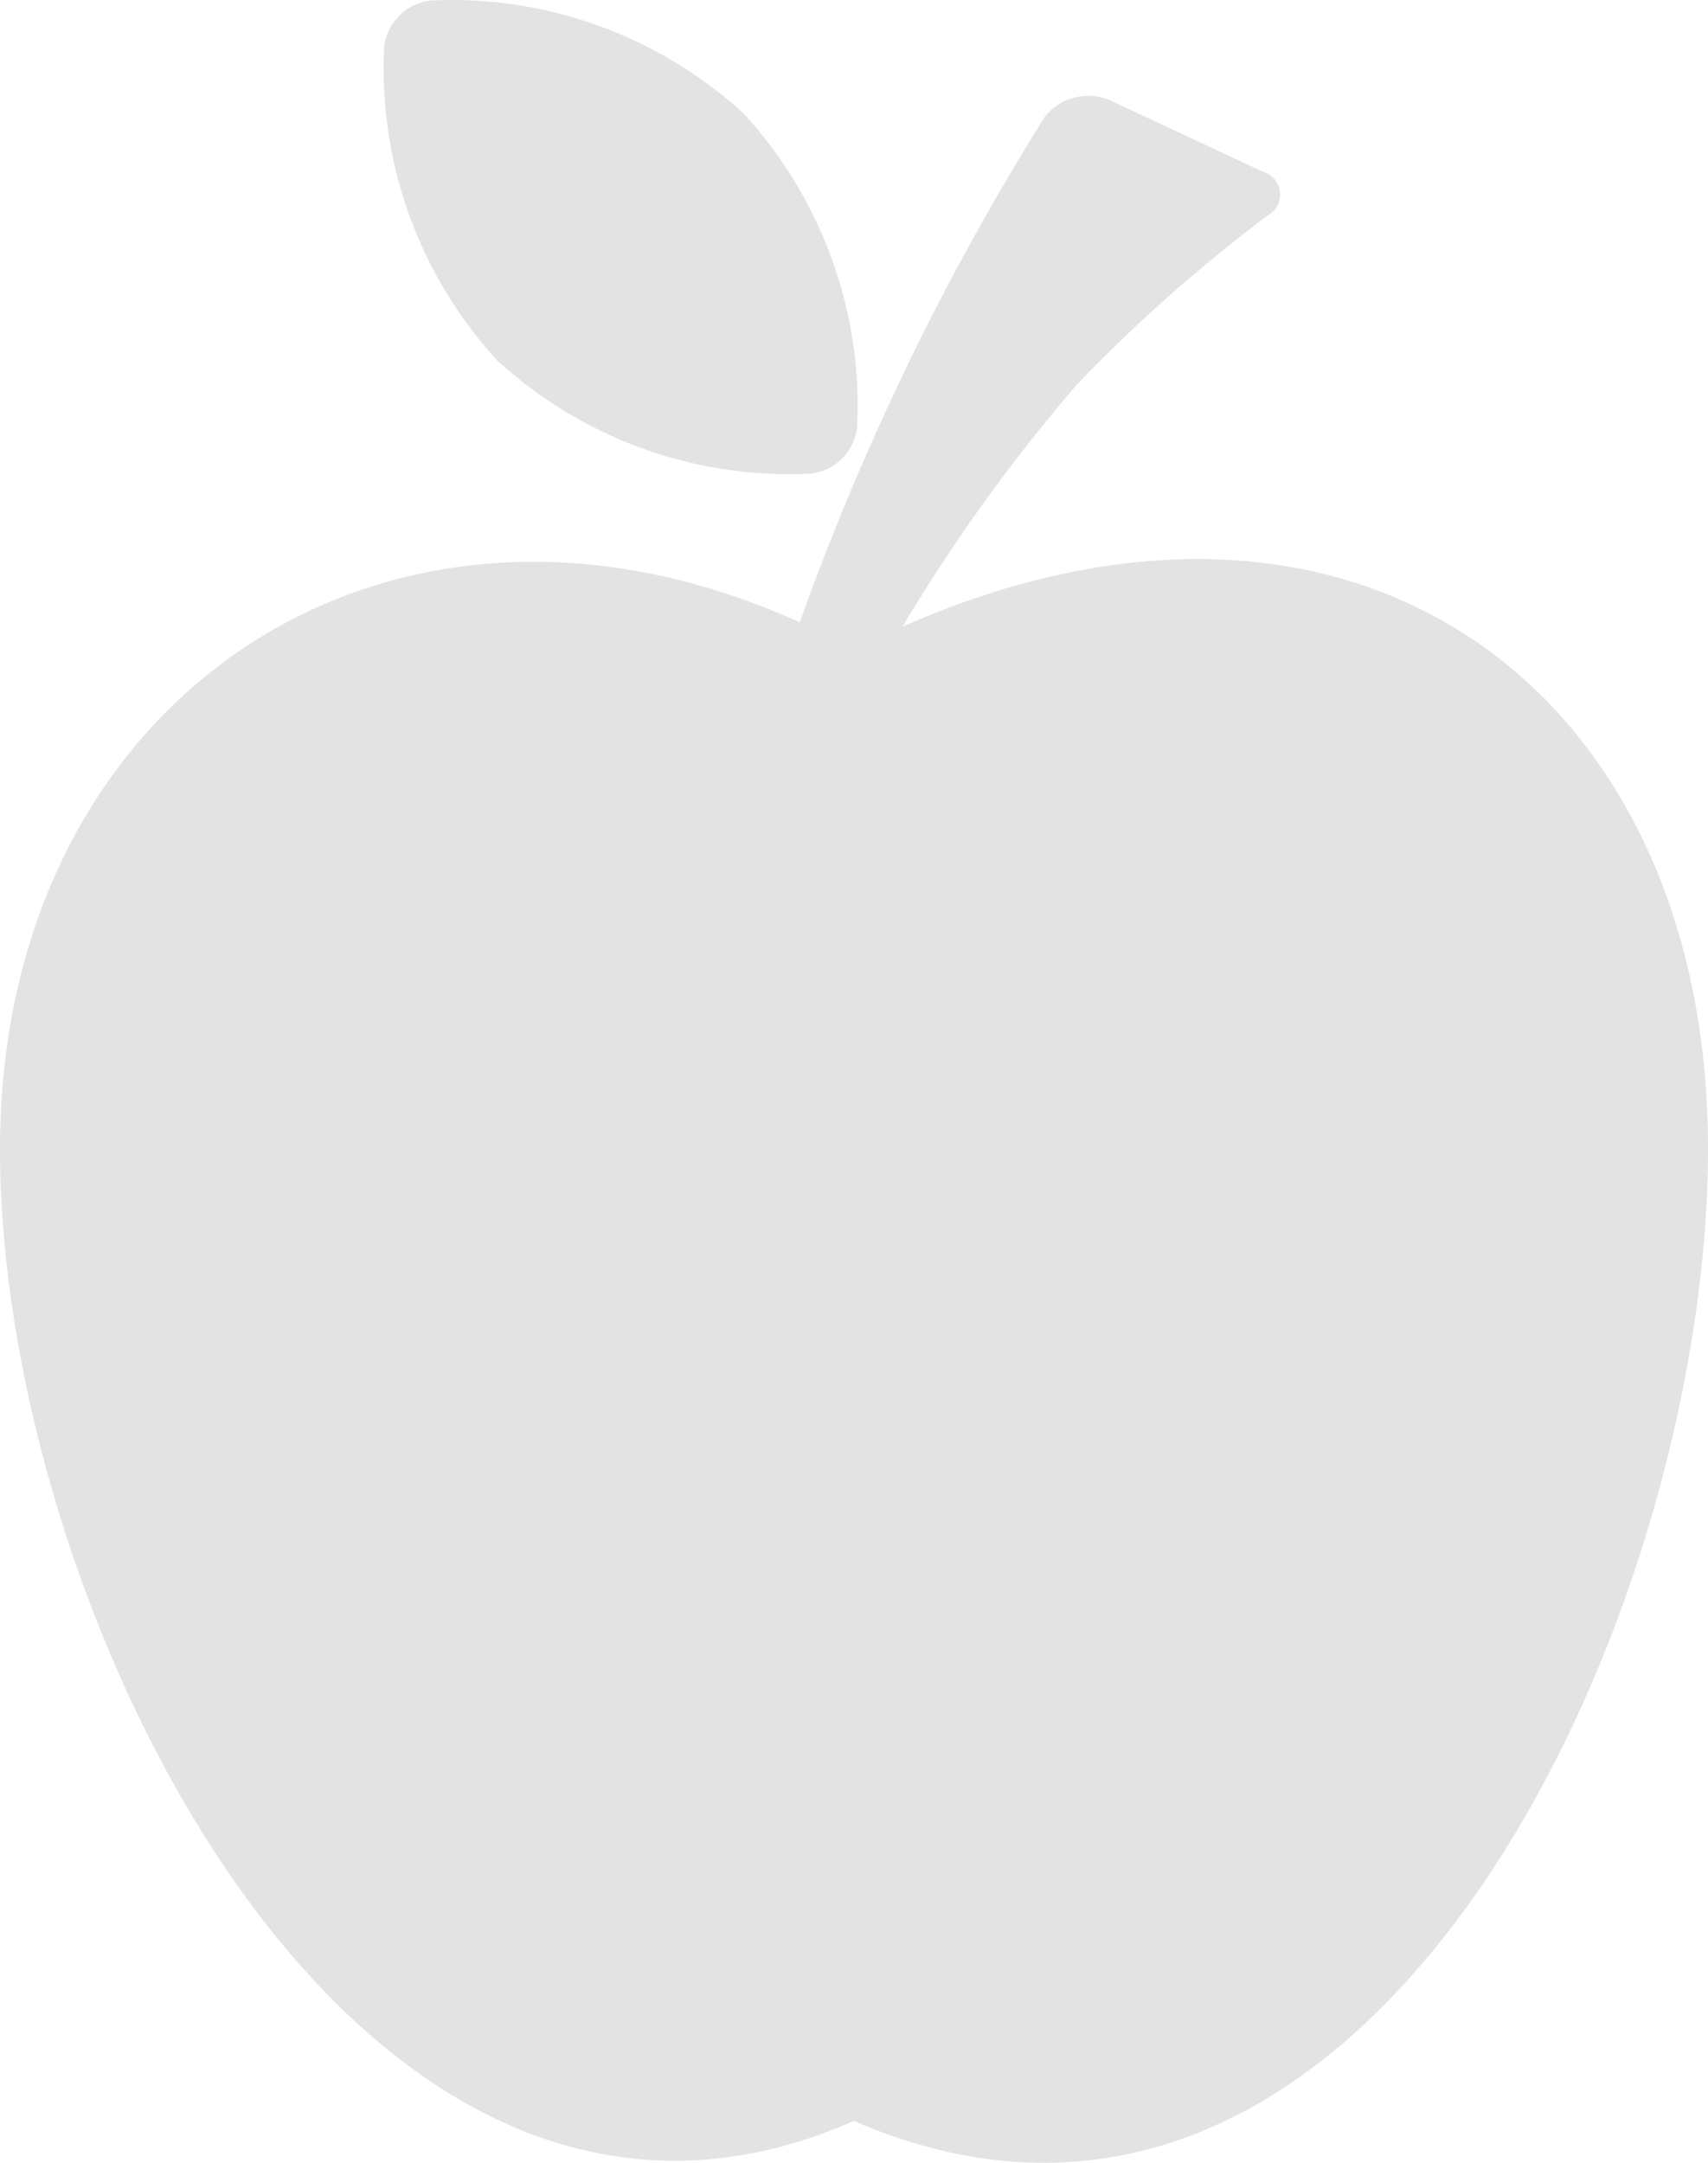 <svg id="apple-black-silhouette-with-a-leaf" xmlns="http://www.w3.org/2000/svg" width="16.953" height="21.464" viewBox="0 0 16.953 21.464">
  <g id="Group_173" data-name="Group 173">
    <path id="Path_254" data-name="Path 254" d="M14.212,7.487a17.164,17.164,0,0,1,1.729-2.4h0a15.614,15.614,0,0,1,1.89-1.677.237.237,0,0,0-.046-.44l-1.512-.707a.553.553,0,0,0-.646.161,25.835,25.835,0,0,0-2.434,5.019c-4.069-1.841-7.938.737-7.938,5.221,0,4.683,3.6,11.8,8.475,9.649,5.131,2.221,8.478-4.966,8.478-9.649C22.208,8.146,18.731,5.494,14.212,7.487Z" transform="translate(-5.255 -1.268)" fill="#e3e3e3"/>
    <path id="Path_255" data-name="Path 255" d="M18.361,4.7a.524.524,0,0,0,.462-.463A4.293,4.293,0,0,0,17.7,1.131,4.287,4.287,0,0,0,14.59.005a.525.525,0,0,0-.462.463,4.284,4.284,0,0,0,1.124,3.11A4.288,4.288,0,0,0,18.361,4.7Z" transform="translate(-10.315 0)" fill="#e3e3e3"/>
  </g>
</svg>
